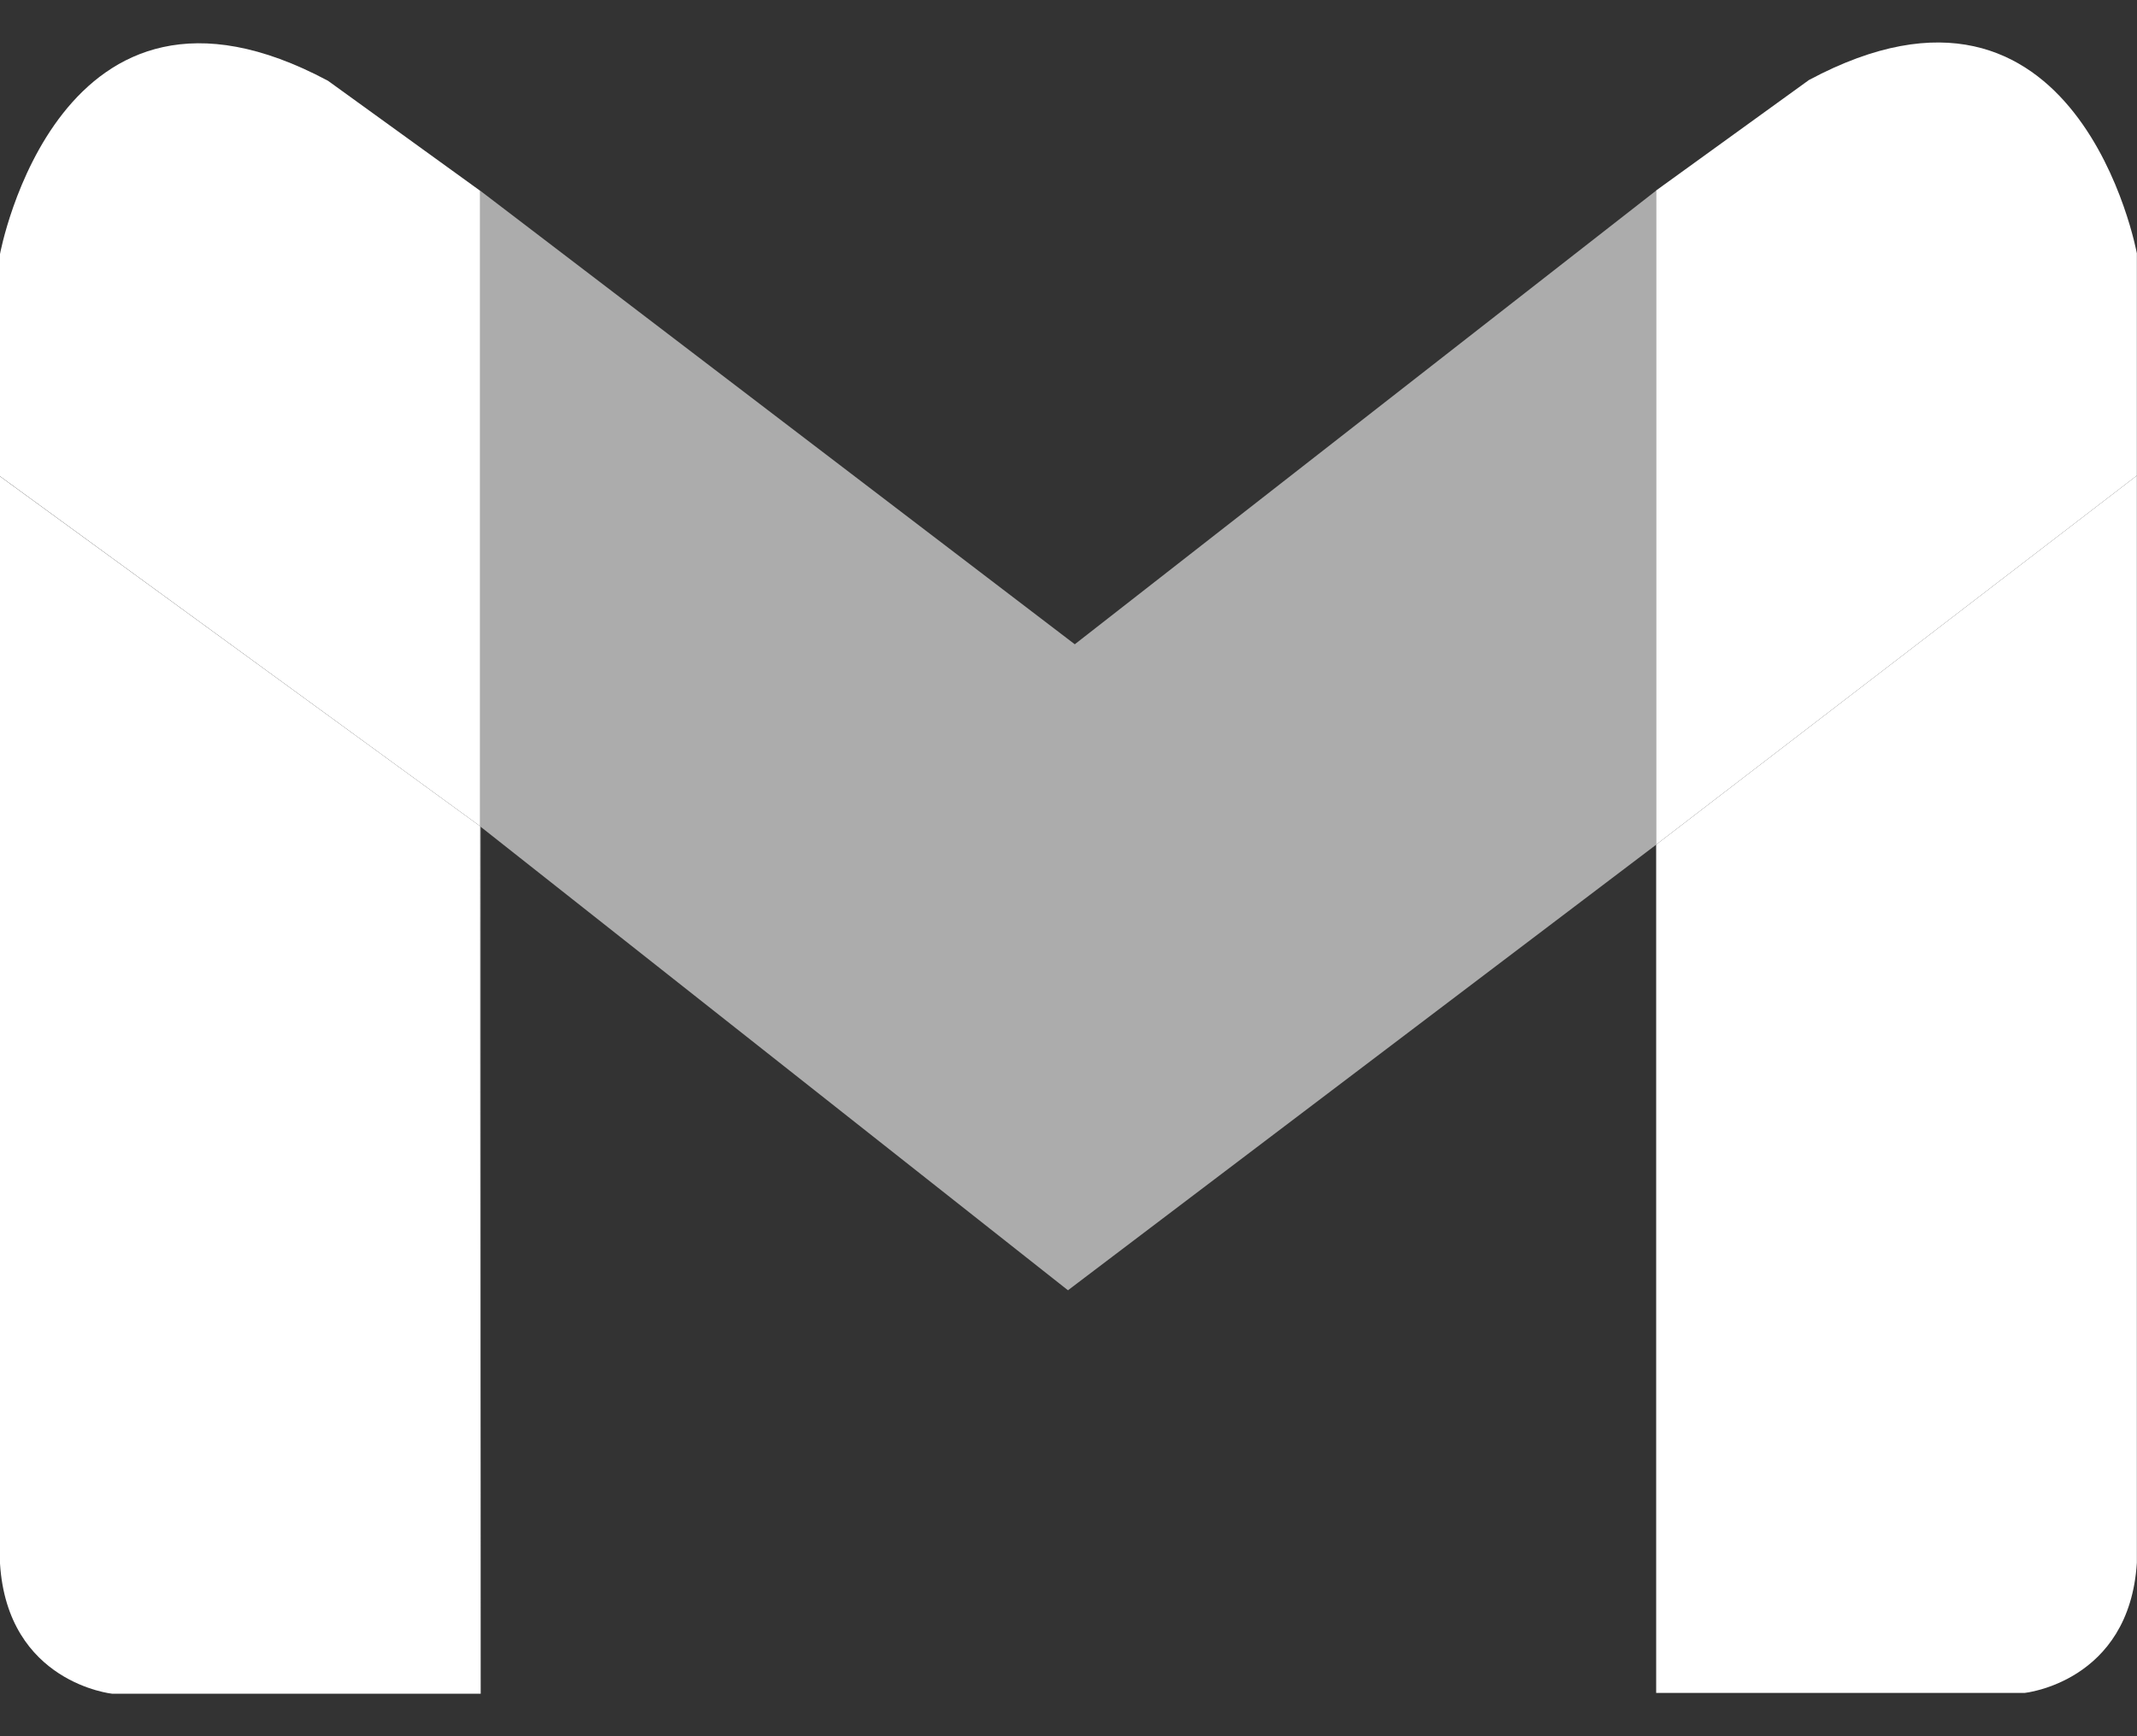 <svg width="16" height="13" viewBox="0 0 16 13" fill="none" xmlns="http://www.w3.org/2000/svg">
<rect x="0" y="0" width="16" height="13" fill="#333333" stroke="none"/>
<path d="M12.401 1.426L8.047 4.824L3.593 1.426V1.427L3.598 1.431V6.19L7.996 9.661L12.401 6.324V1.426Z" fill="#ACACAC"/>
<path d="M13.544 0.599L12.4 1.426V6.324L15.999 3.561V1.897C15.999 1.897 15.562 -0.48 13.544 0.599Z" fill="white"/>
<path d="M12.4 6.324V12.676H15.158C15.158 12.676 15.943 12.596 15.999 11.701V3.561L12.4 6.324Z" fill="white"/>
<path d="M3.598 12.682V6.19L3.593 6.185L3.598 12.682Z" fill="white"/>
<path d="M3.593 1.427L2.456 0.605C0.438 -0.474 0 1.902 0 1.902V3.566L3.593 6.185V1.427Z" fill="white"/>
<path d="M3.593 1.427V6.185L3.598 6.19V1.431L3.593 1.427Z" fill="white"/>
<path d="M0 3.567V11.707C0.056 12.602 0.841 12.682 0.841 12.682H3.599L3.593 6.185L0 3.567Z" fill="white"/>
</svg>
